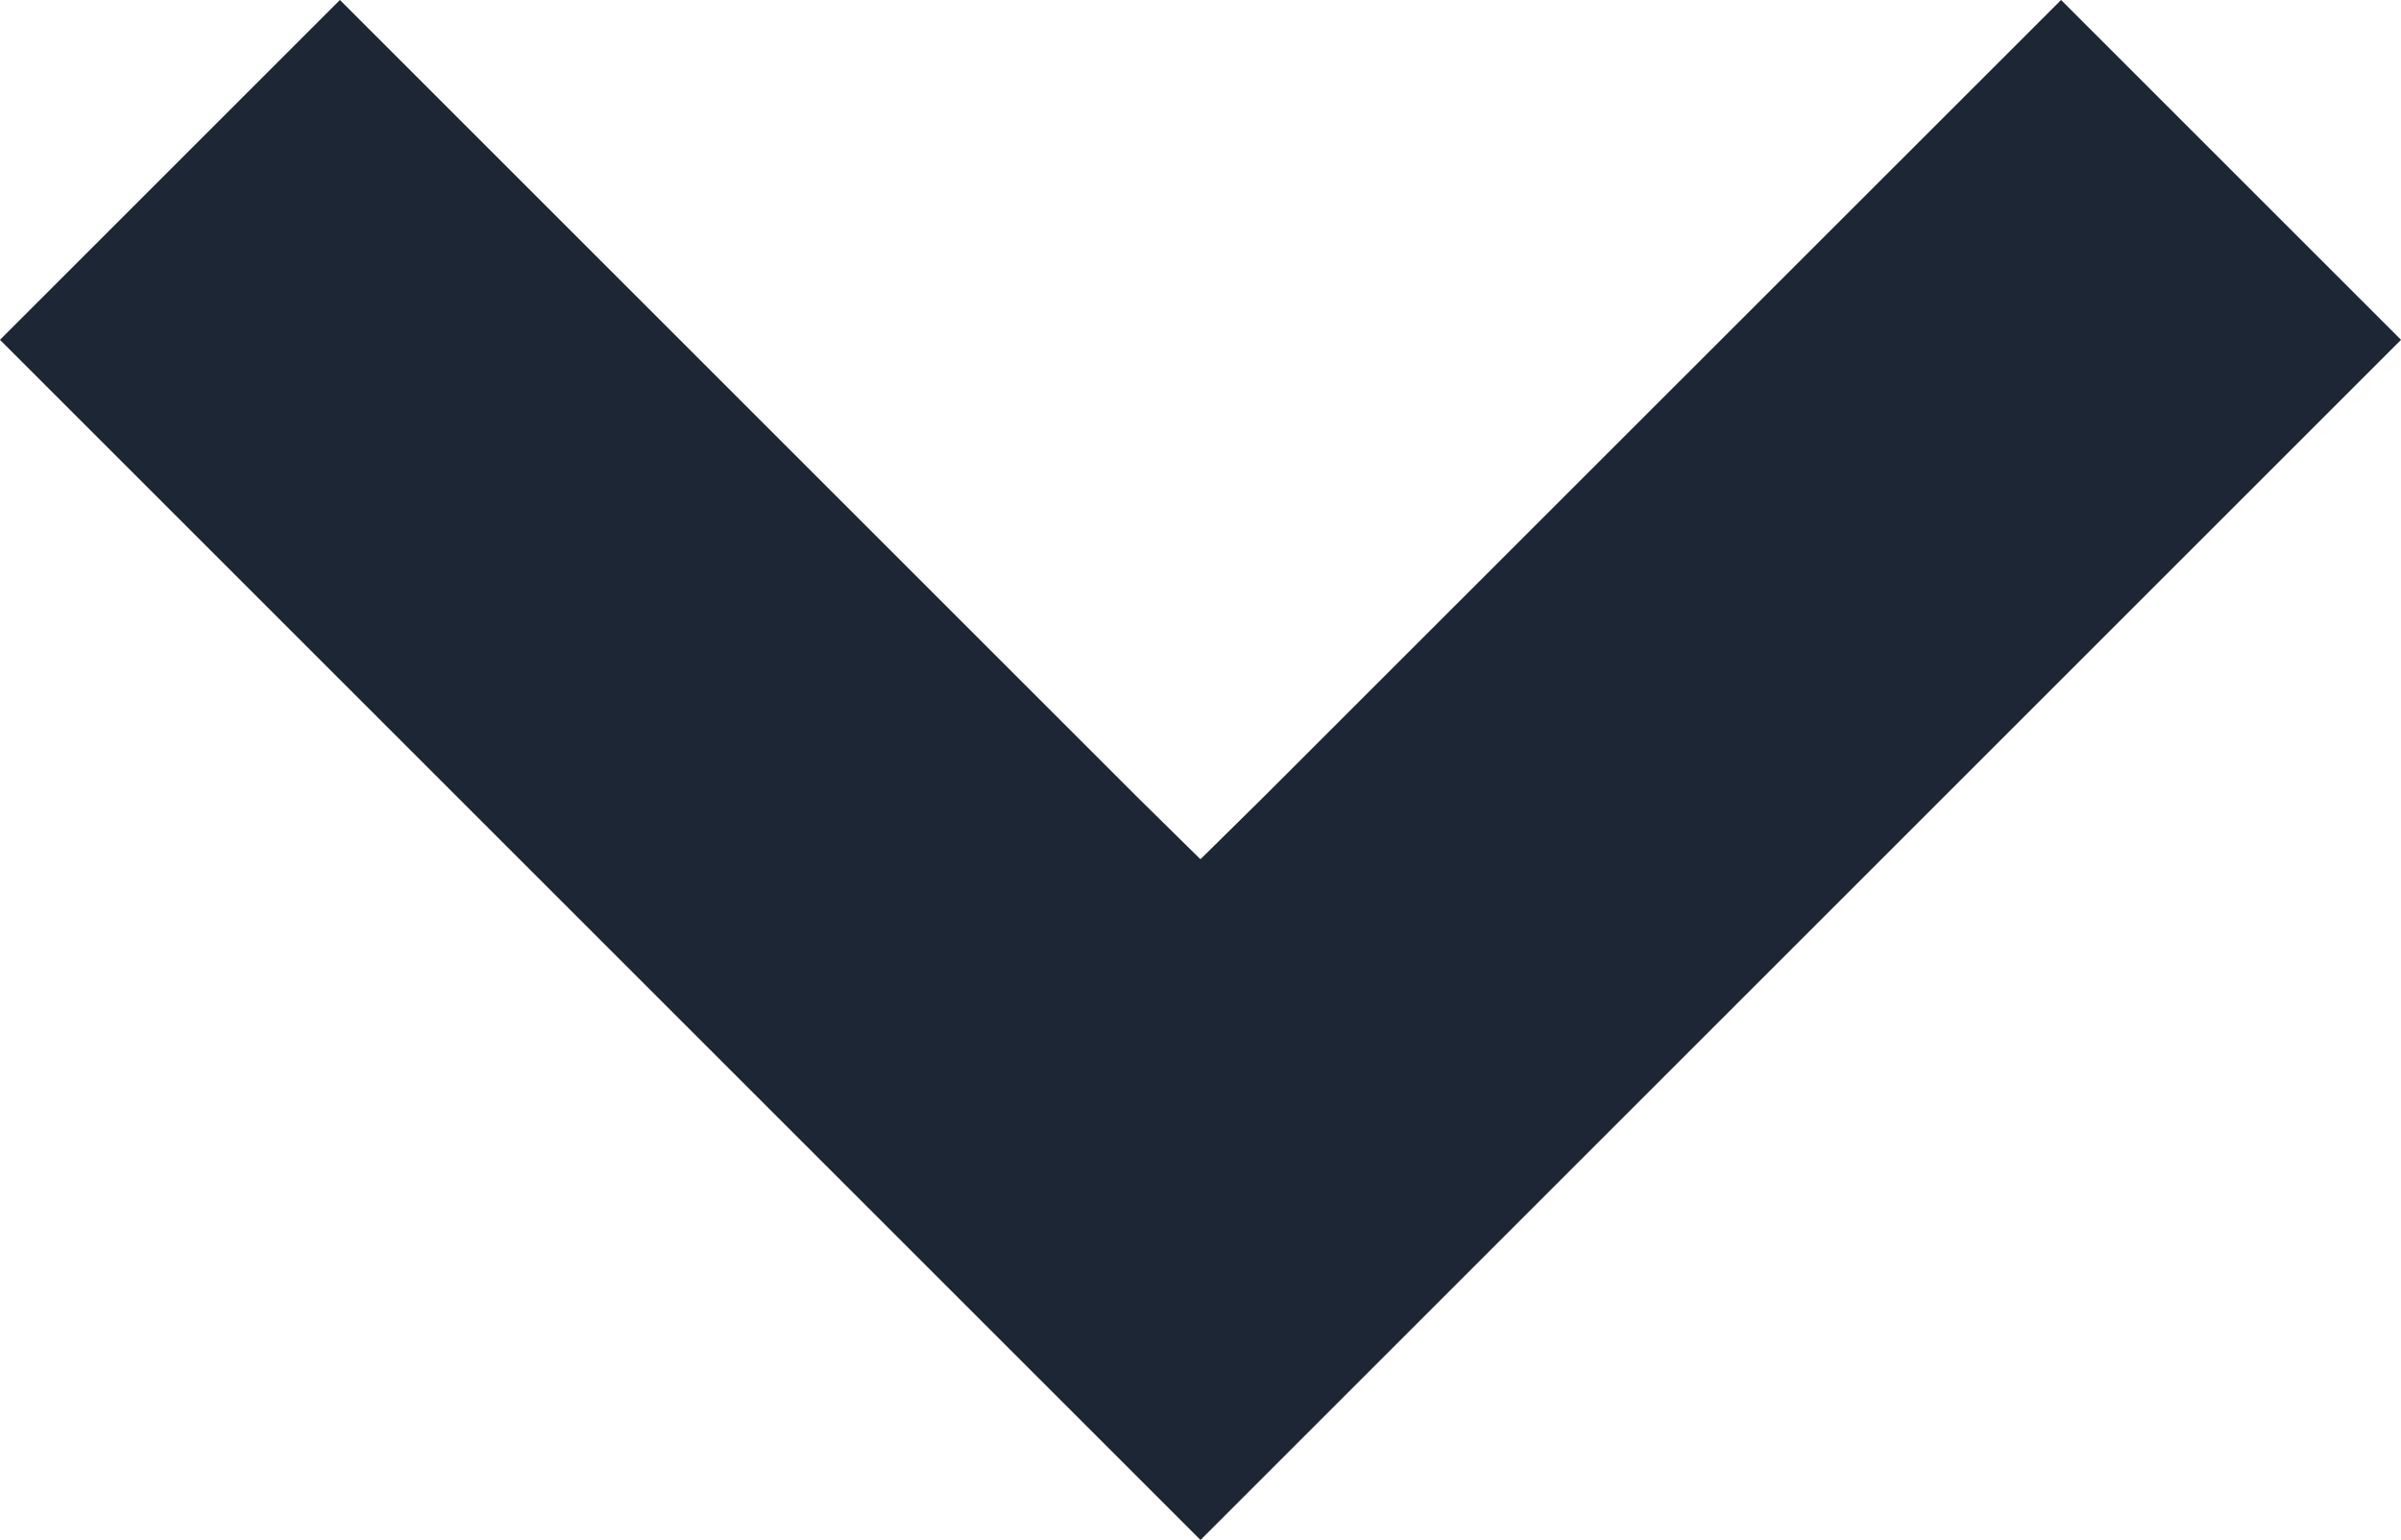 <svg xmlns="http://www.w3.org/2000/svg" width="11.414" height="7.323" viewBox="0 0 11.414 7.323">
  <path id="패스_418" data-name="패스 418" d="M5,0,4.091.909,7.532,4.351,8.172,5l-.639.649L4.091,9.091,5,10l5-5Z" transform="translate(10.707 -3.384) rotate(90)" fill="#1d2635" stroke="#1d2635" stroke-width="1"/>
</svg>
